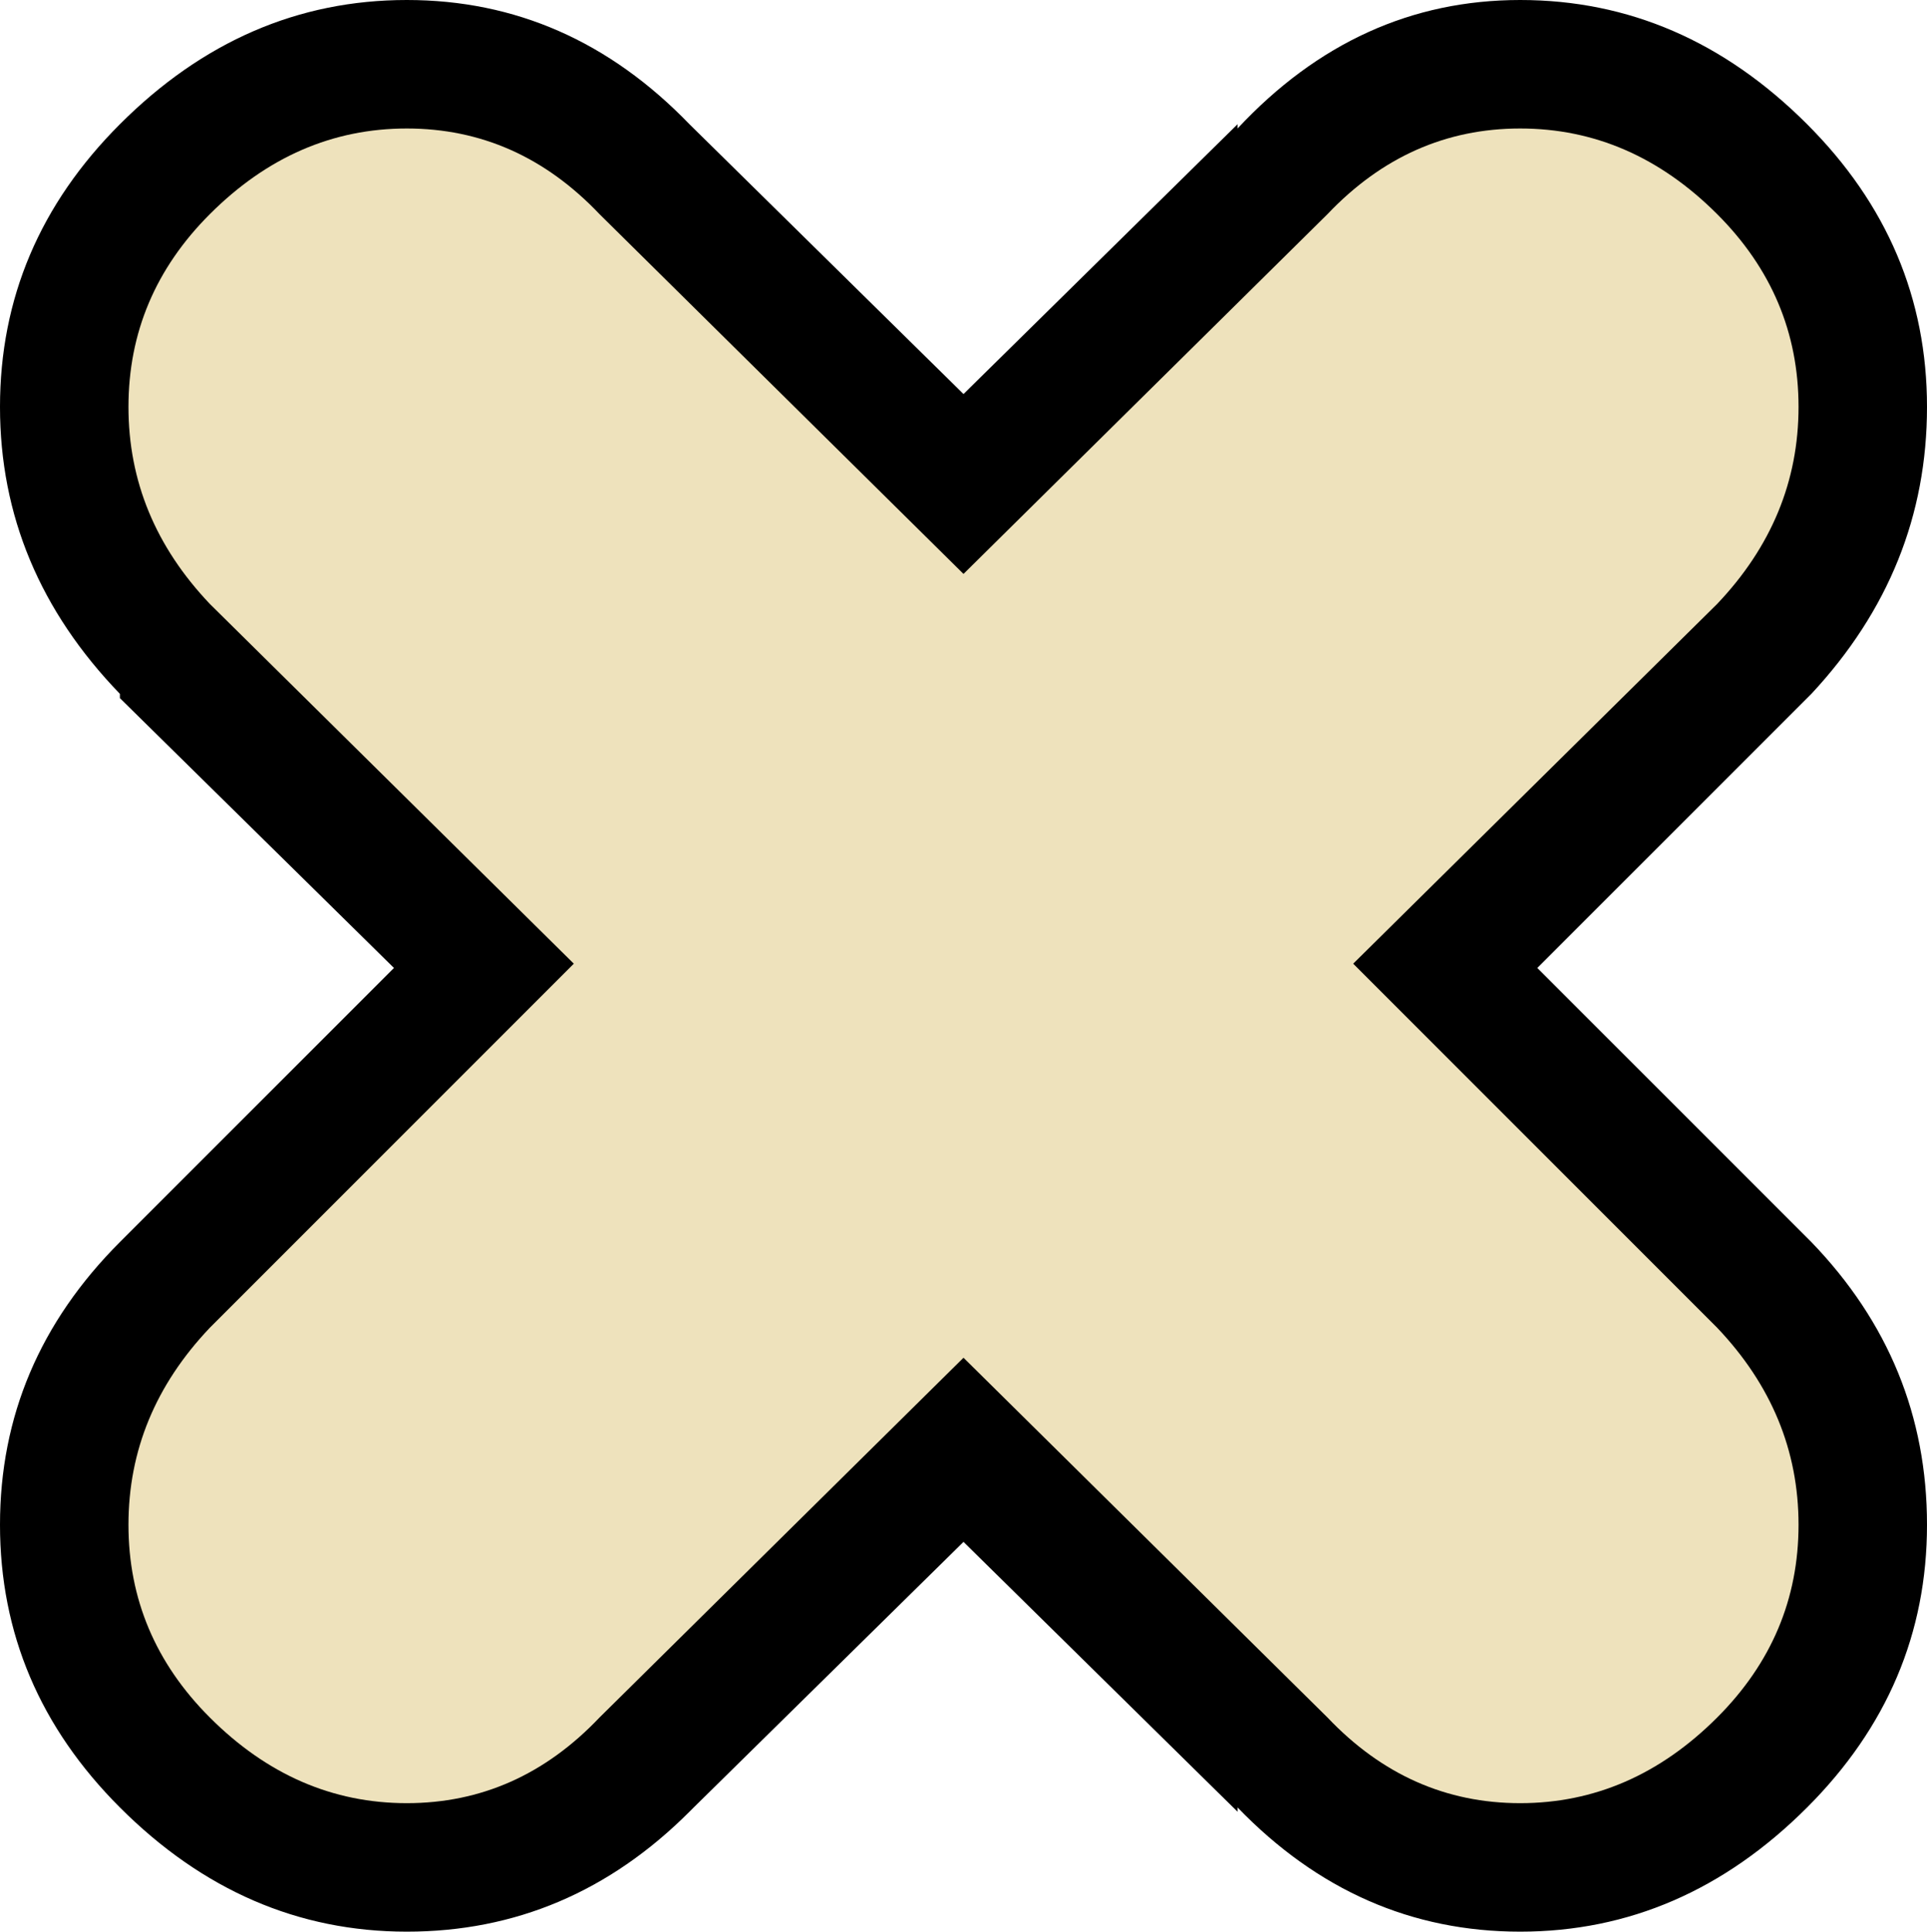 <?xml version="1.0" encoding="UTF-8" standalone="no"?>
<svg xmlns:ffdec="https://www.free-decompiler.com/flash" xmlns:xlink="http://www.w3.org/1999/xlink" ffdec:objectType="shape" height="22.55px" width="22.5px" xmlns="http://www.w3.org/2000/svg">
  <g transform="matrix(1.0, 0.0, 0.0, 1.0, 11.25, 11.25)">
    <path d="M9.9 -3.15 L9.85 -3.1 6.7 0.05 9.85 3.2 9.9 3.25 Q11.25 4.65 11.25 6.55 11.25 8.45 9.85 9.85 8.4 11.3 6.5 11.3 4.6 11.3 3.2 9.85 L3.2 9.9 0.0 6.75 -3.15 9.85 -3.2 9.9 Q-4.6 11.3 -6.5 11.3 -8.4 11.3 -9.85 9.85 -11.25 8.45 -11.25 6.55 -11.25 4.65 -9.85 3.25 L-6.65 0.05 -9.85 -3.1 -9.85 -3.15 Q-11.25 -4.6 -11.25 -6.5 -11.25 -8.4 -9.85 -9.8 -8.4 -11.25 -6.5 -11.25 -4.6 -11.25 -3.2 -9.8 L0.0 -6.65 3.2 -9.8 3.2 -9.75 Q4.6 -11.25 6.5 -11.25 8.4 -11.25 9.85 -9.8 11.25 -8.4 11.25 -6.5 11.25 -4.6 9.9 -3.15" fill="#000000" fill-rule="evenodd" stroke="none"/>
    <path d="M6.5 -9.75 Q7.8 -9.75 8.8 -8.75 9.75 -7.8 9.75 -6.5 9.75 -5.2 8.8 -4.2 L4.55 0.0 8.8 4.25 Q9.75 5.25 9.75 6.55 9.75 7.85 8.8 8.8 7.8 9.8 6.5 9.8 5.2 9.8 4.25 8.8 L0.0 4.6 -4.25 8.8 Q-5.2 9.8 -6.5 9.8 -7.8 9.8 -8.8 8.8 -9.75 7.85 -9.75 6.55 -9.75 5.25 -8.8 4.25 L-4.55 0.0 -8.8 -4.2 Q-9.75 -5.2 -9.75 -6.5 -9.75 -7.8 -8.8 -8.75 -7.8 -9.75 -6.5 -9.75 -5.2 -9.75 -4.25 -8.75 L0.0 -4.55 4.25 -8.75 Q5.2 -9.75 6.5 -9.75" fill="#eee2bc" fill-rule="evenodd" stroke="none"/>
  </g>
</svg>
